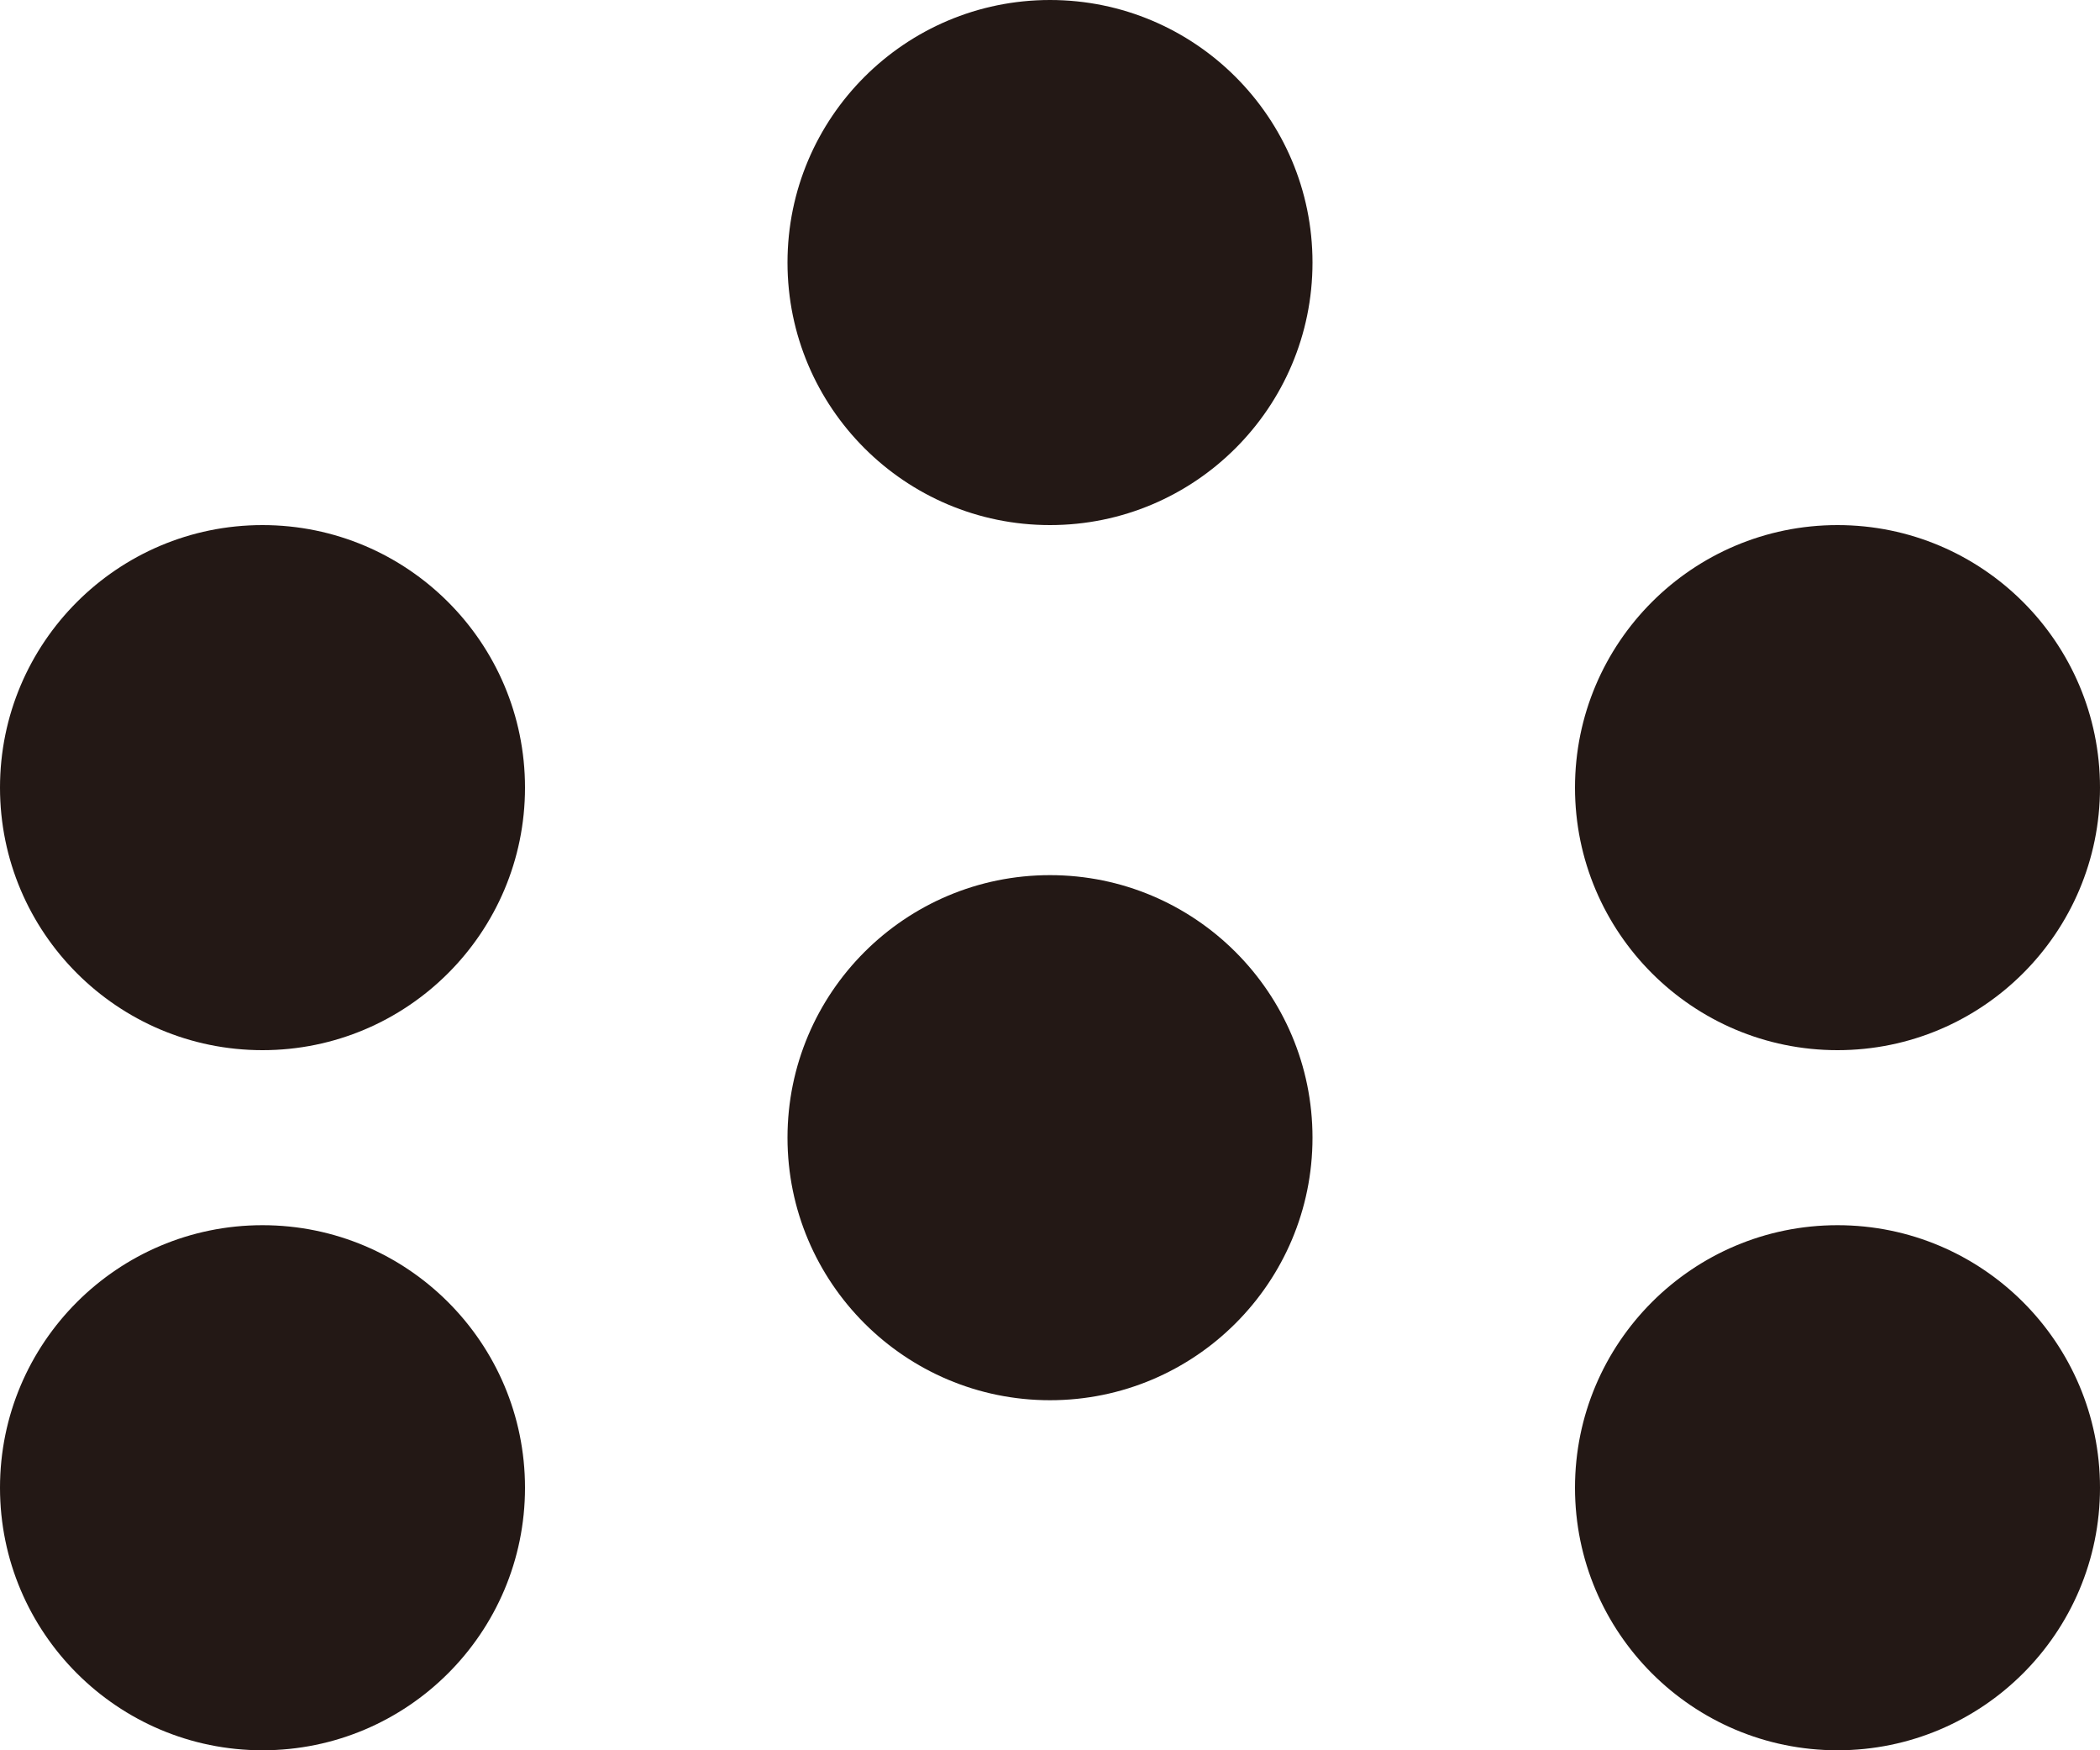 <svg width="12" height="10" viewBox="0 0 12 10" fill="none" xmlns="http://www.w3.org/2000/svg">
<path d="M3 4.5C3 5.328 2.328 6 1.5 6C0.672 6 0 5.328 0 4.5C0 3.672 0.672 3 1.5 3C2.328 3 3 3.672 3 4.5Z" fill="#231815"/>
<path d="M7.5 6.5C7.5 7.328 6.828 8 6 8C5.172 8 4.5 7.328 4.5 6.5C4.5 5.672 5.172 5 6 5C6.828 5 7.5 5.672 7.5 6.5Z" fill="#231815"/>
<path d="M7.5 1.5C7.5 2.328 6.828 3 6 3C5.172 3 4.5 2.328 4.5 1.5C4.5 0.672 5.172 0 6 0C6.828 0 7.5 0.672 7.5 1.5Z" fill="#231815"/>
<path d="M12 4.5C12 5.328 11.328 6 10.5 6C9.672 6 9 5.328 9 4.5C9 3.672 9.672 3 10.5 3C11.328 3 12 3.672 12 4.5Z" fill="#231815"/>
<path d="M3 8.5C3 9.328 2.328 10 1.5 10C0.672 10 0 9.328 0 8.5C0 7.672 0.672 7 1.5 7C2.328 7 3 7.672 3 8.5Z" fill="#231815"/>
<path d="M12 8.5C12 9.328 11.328 10 10.5 10C9.672 10 9 9.328 9 8.5C9 7.672 9.672 7 10.5 7C11.328 7 12 7.672 12 8.5Z" fill="#231815"/>
</svg>
